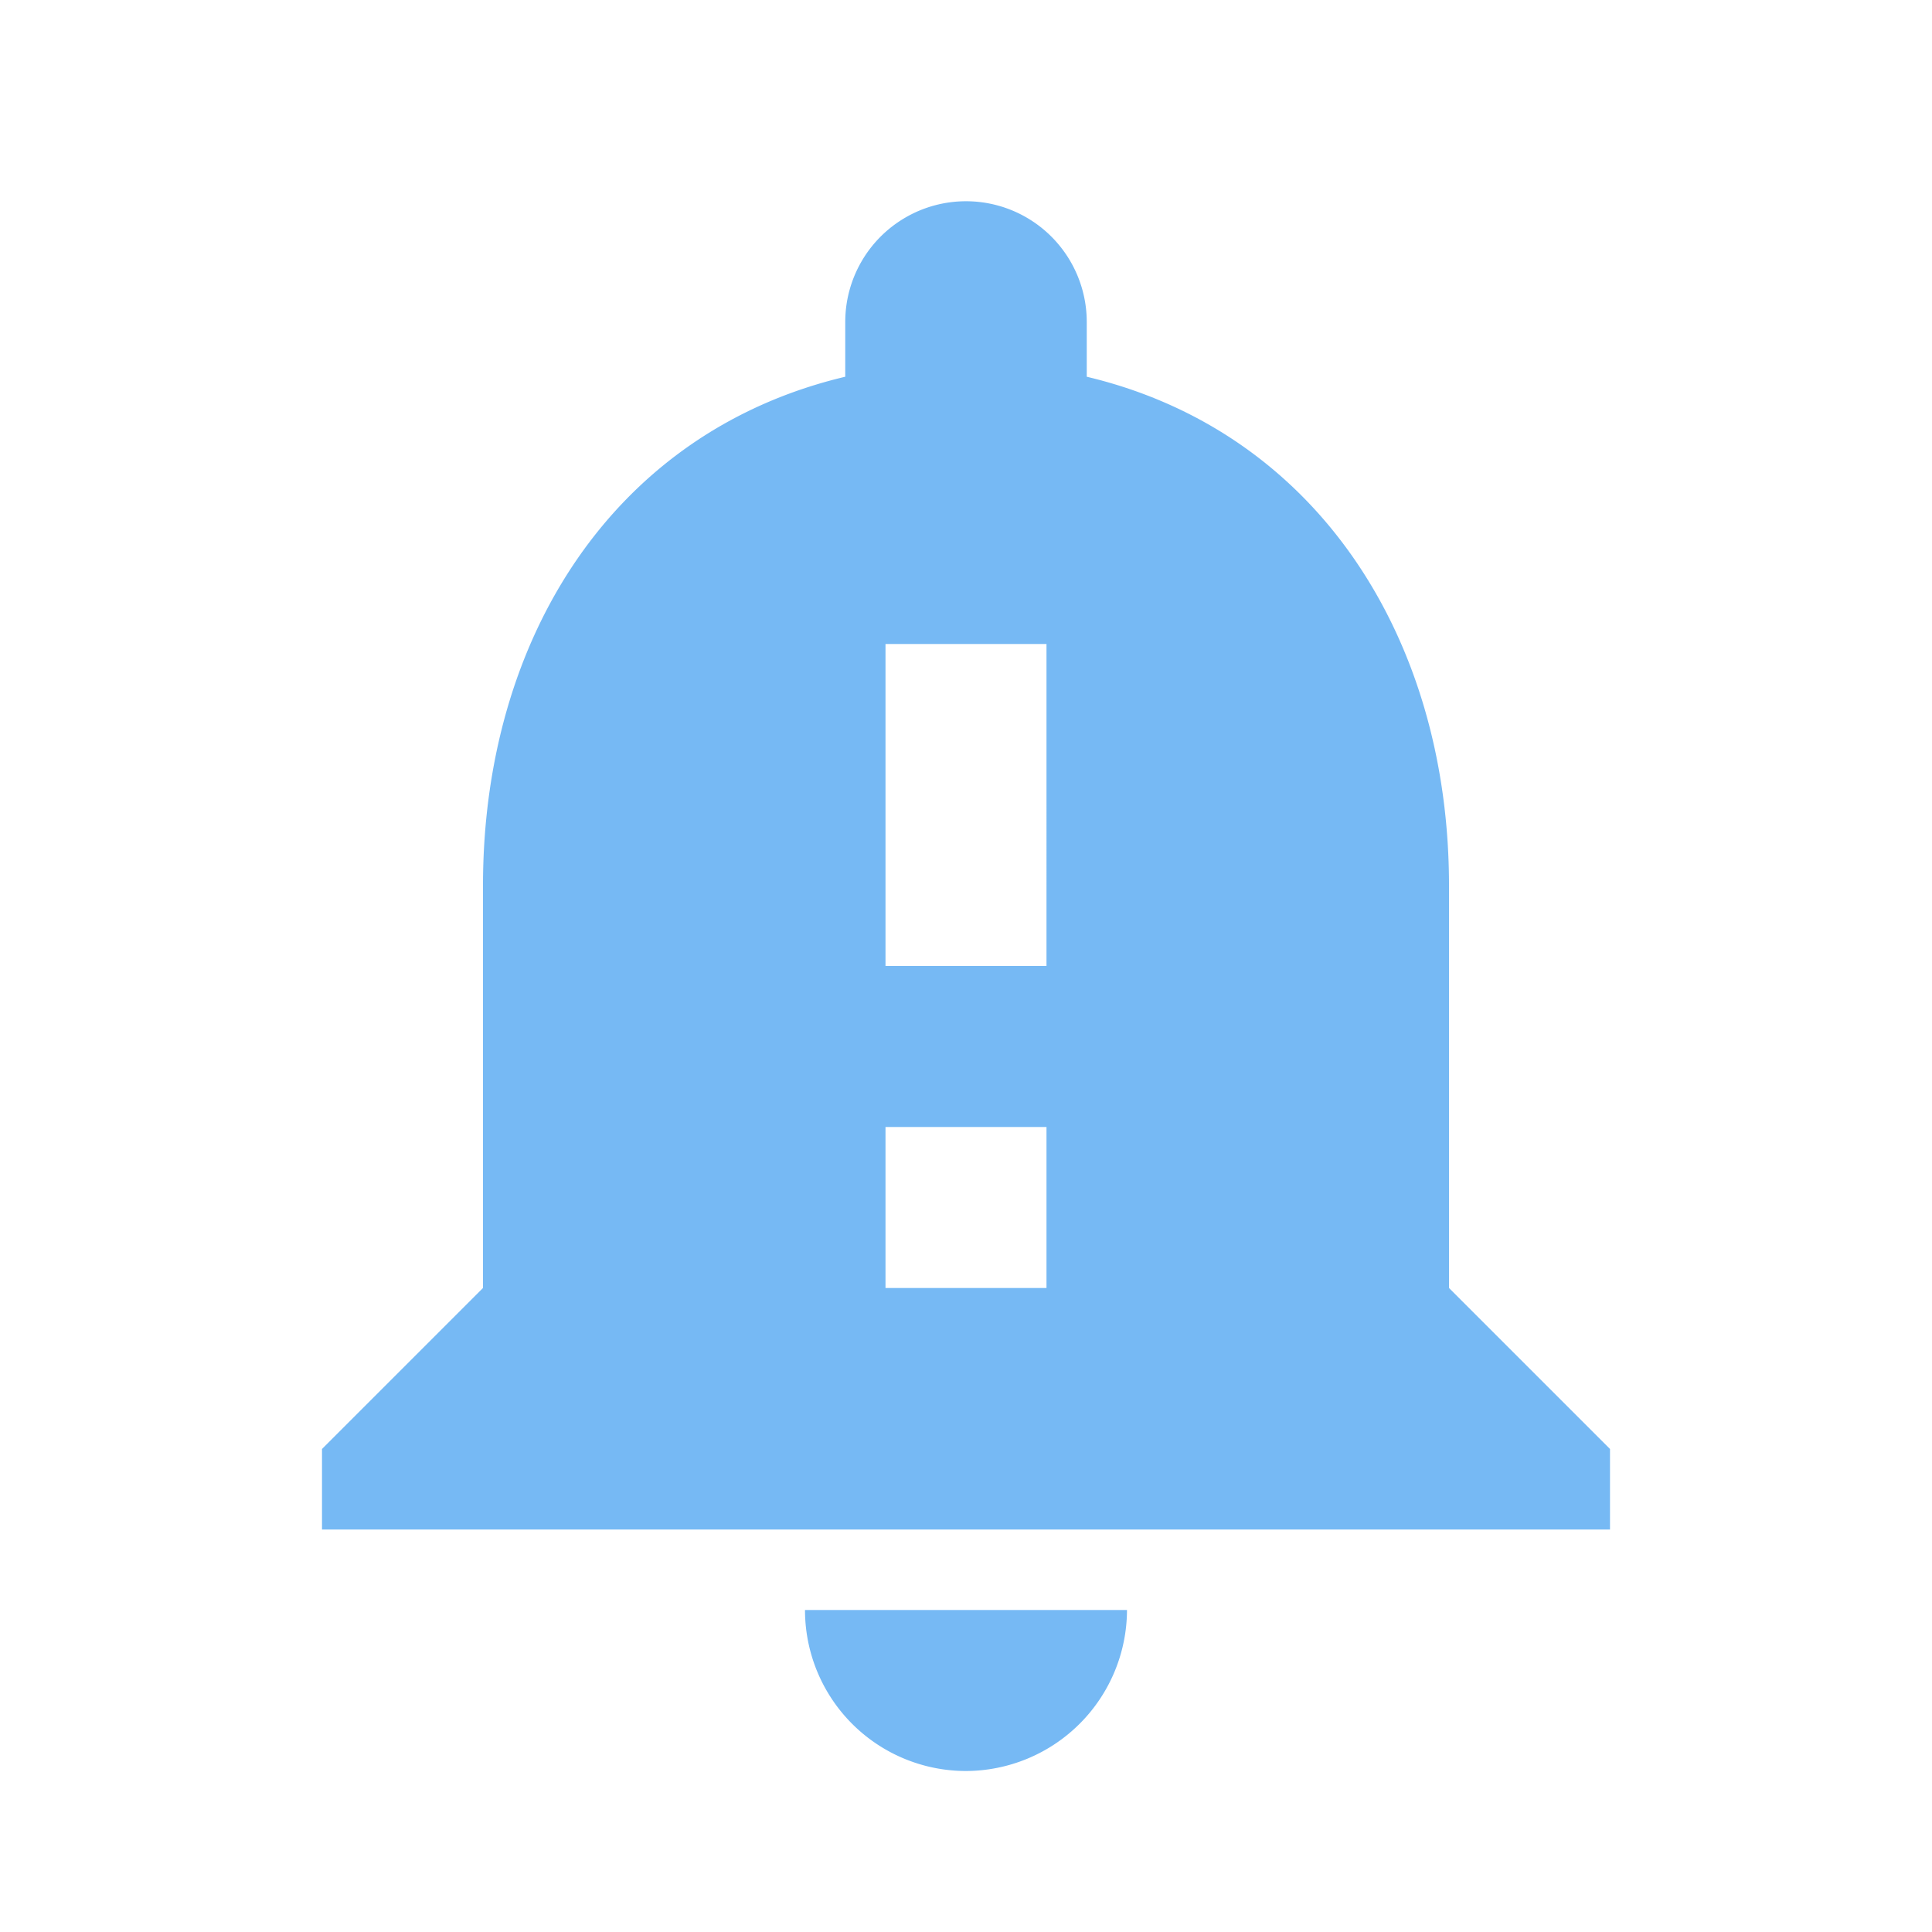 <svg xmlns="http://www.w3.org/2000/svg" width="24" height="24" viewBox="0 0 24 24">
  <g id="ic-emergency" opacity="0.7">
    <path id="Path_679" data-name="Path 679" d="M0,0H24V24H0Z" fill="none"/>
    <path id="Path_680" data-name="Path 680" d="M18,16V11c0-3.07-1.64-5.64-4.5-6.32V4a1.5,1.5,0,0,0-3,0v.68C7.63,5.36,6,7.92,6,11v5L4,18v1H20V18Zm-5,0H11V14h2Zm0-4H11V8h2ZM12,22a2.006,2.006,0,0,0,2-2H10A2,2,0,0,0,12,22Z" fill="#3c9bef"/>
  </g>
</svg>
